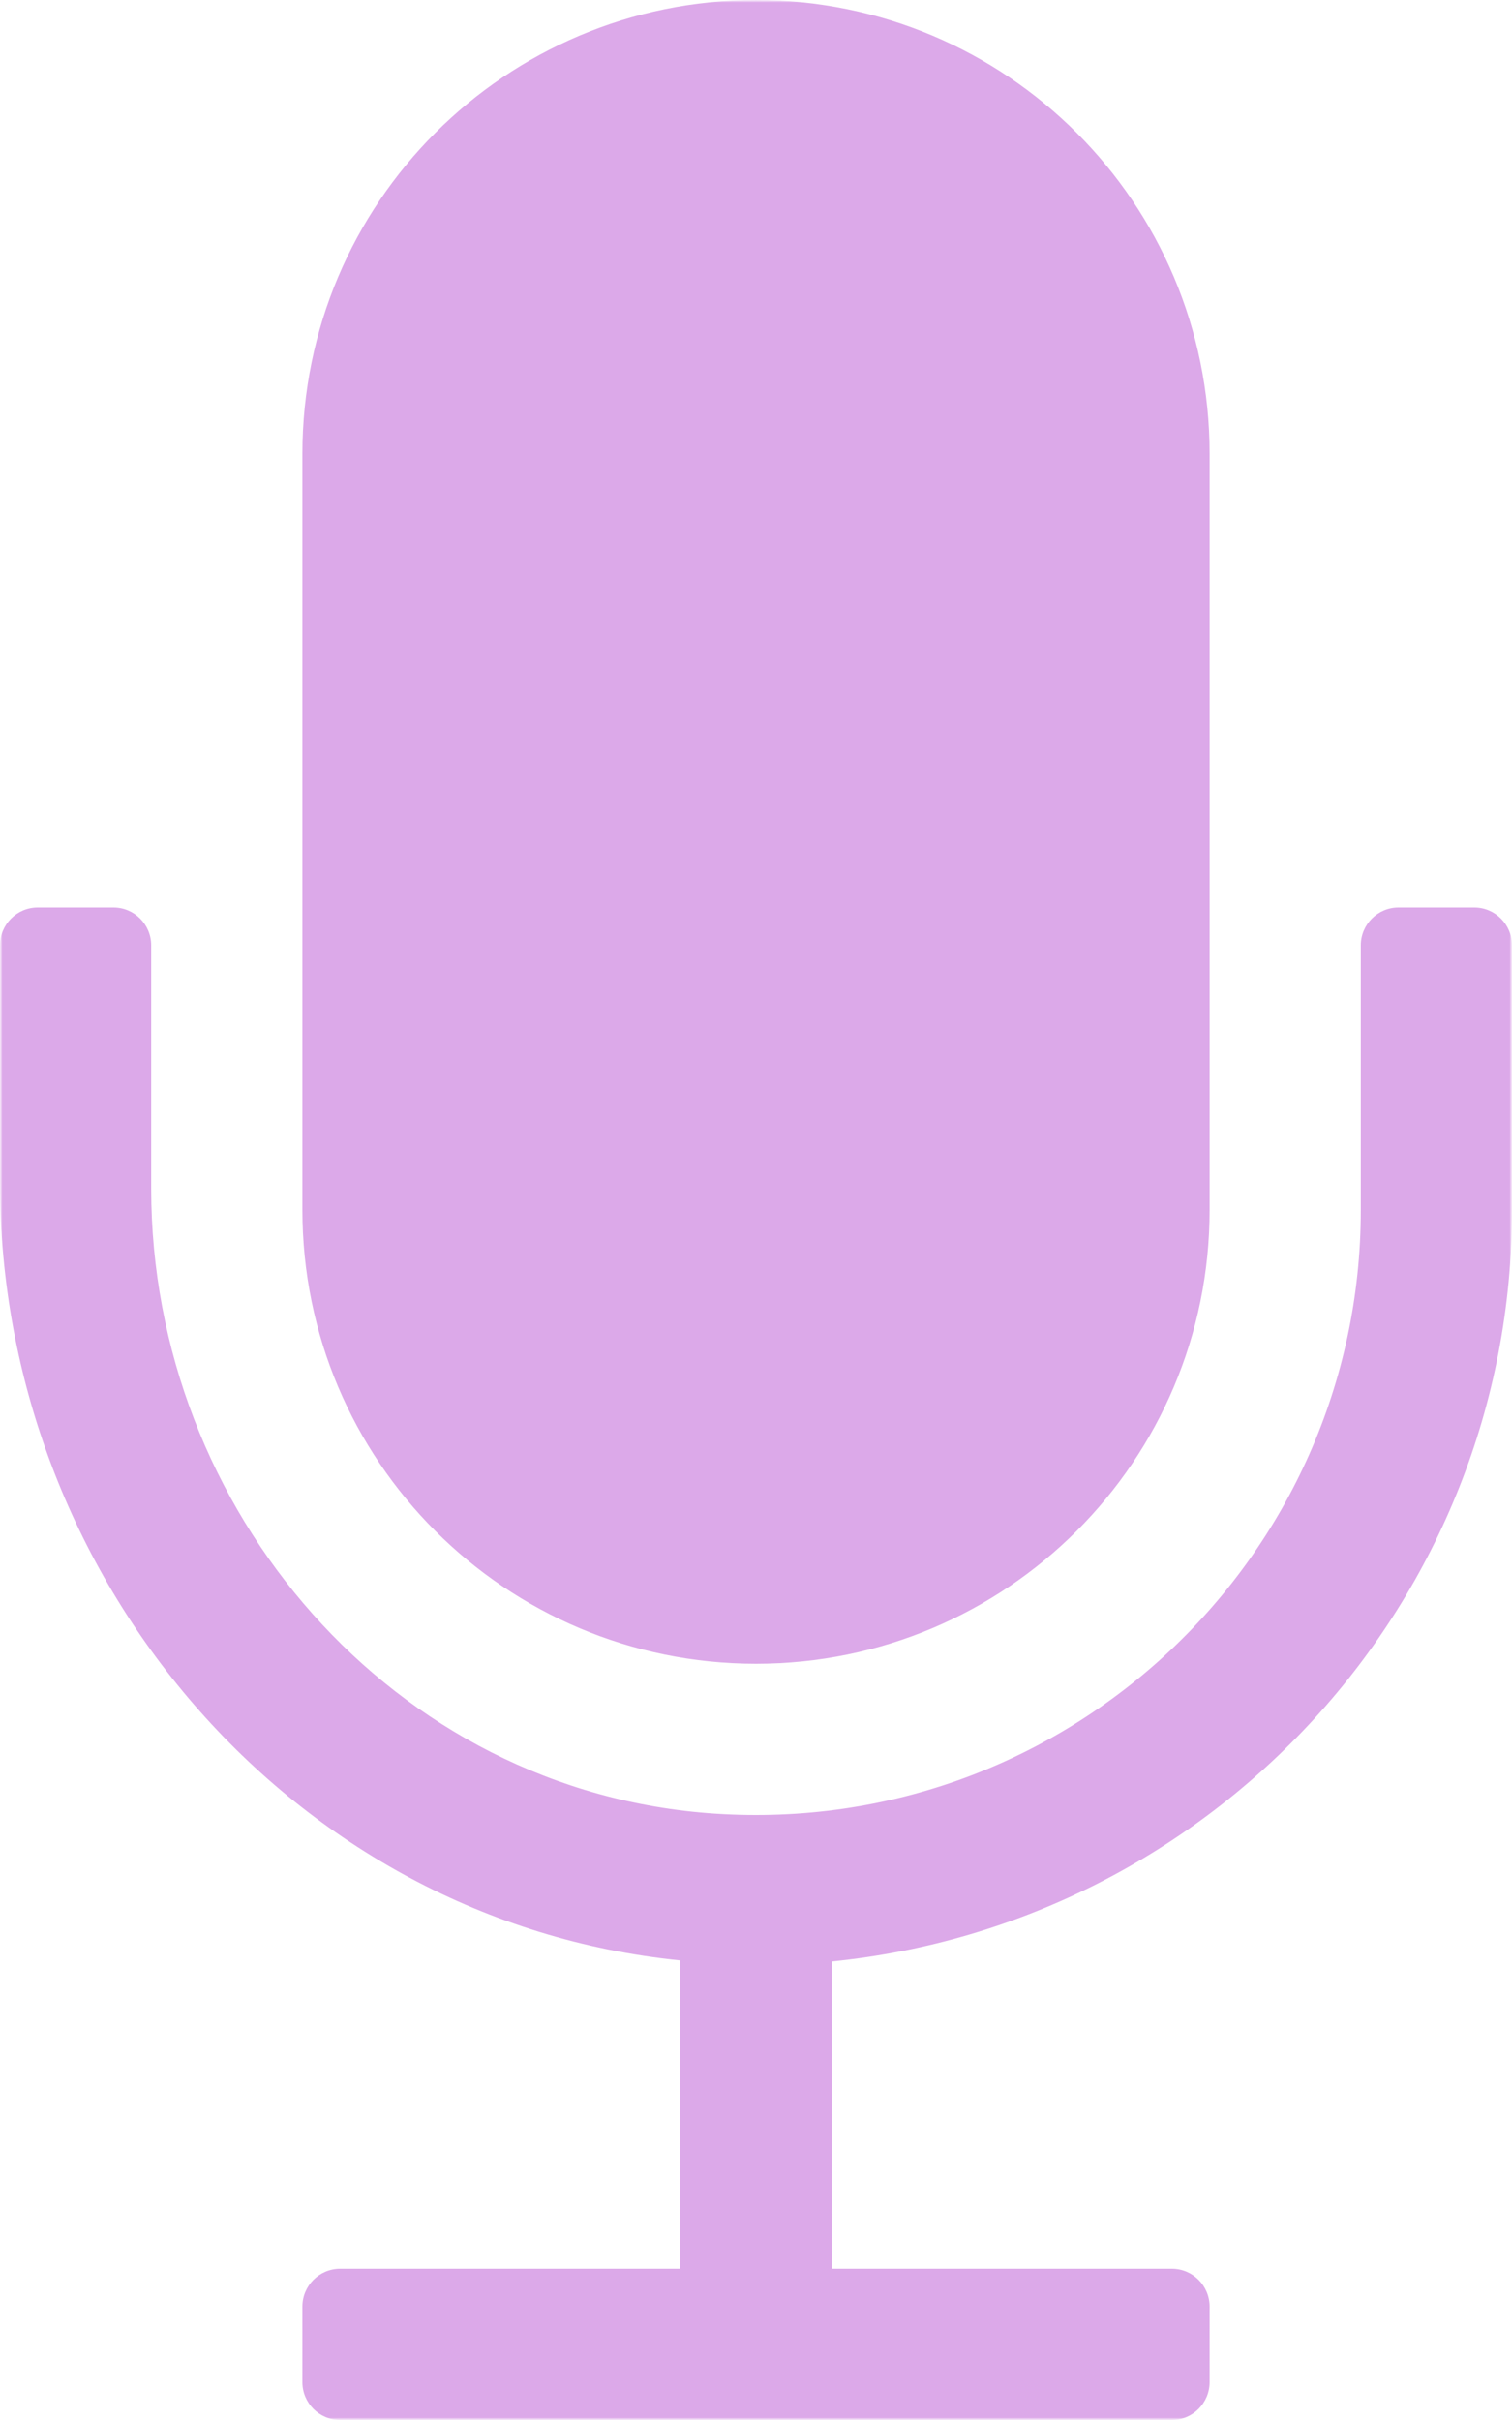 <svg width="320" height="512" viewBox="0 0 320 512" fill="none" xmlns="http://www.w3.org/2000/svg">
<g clip-path="url(#clip0_171_127)">
<mask id="mask0_171_127" style="mask-type:luminance" maskUnits="userSpaceOnUse" x="0" y="0" width="320" height="512">
<path d="M320 0H0V512H320V0Z" fill="white"/>
</mask>
<g mask="url(#mask0_171_127)">
<mask id="mask1_171_127" style="mask-type:luminance" maskUnits="userSpaceOnUse" x="0" y="0" width="320" height="512">
<path d="M320 0H0V512H320V0Z" fill="white"/>
</mask>
<g mask="url(#mask1_171_127)">
<path d="M160 352C213.02 352 256 309.02 256 256V96C256 42.98 213.02 0 160 0C106.98 0 64 42.98 64 96V256C64 309.02 106.98 352 160 352ZM312 192H296C291.58 192 288 195.58 288 200V256C288 329.46 225.8 388.68 151.27 383.71C83.3 379.18 32 319.61 32 251.49V200C32 195.58 28.42 192 24 192H8C3.58 192 0 195.58 0 200V250.34C0 333.73 61.65 406.46 144 414.77V480H72C67.58 480 64 483.58 64 488V504C64 508.42 67.58 512 72 512H248C252.42 512 256 508.42 256 504V488C256 483.58 252.42 480 248 480H176V414.99C256.71 406.9 320 338.8 320 256V200C320 195.58 316.42 192 312 192Z" fill="#DCA9E9"/>
</g>
</g>
</g>
<defs>
<clipPath id="clip0_171_127">
<rect width="320" height="512" fill="white"/>
</clipPath>
</defs>
</svg>
